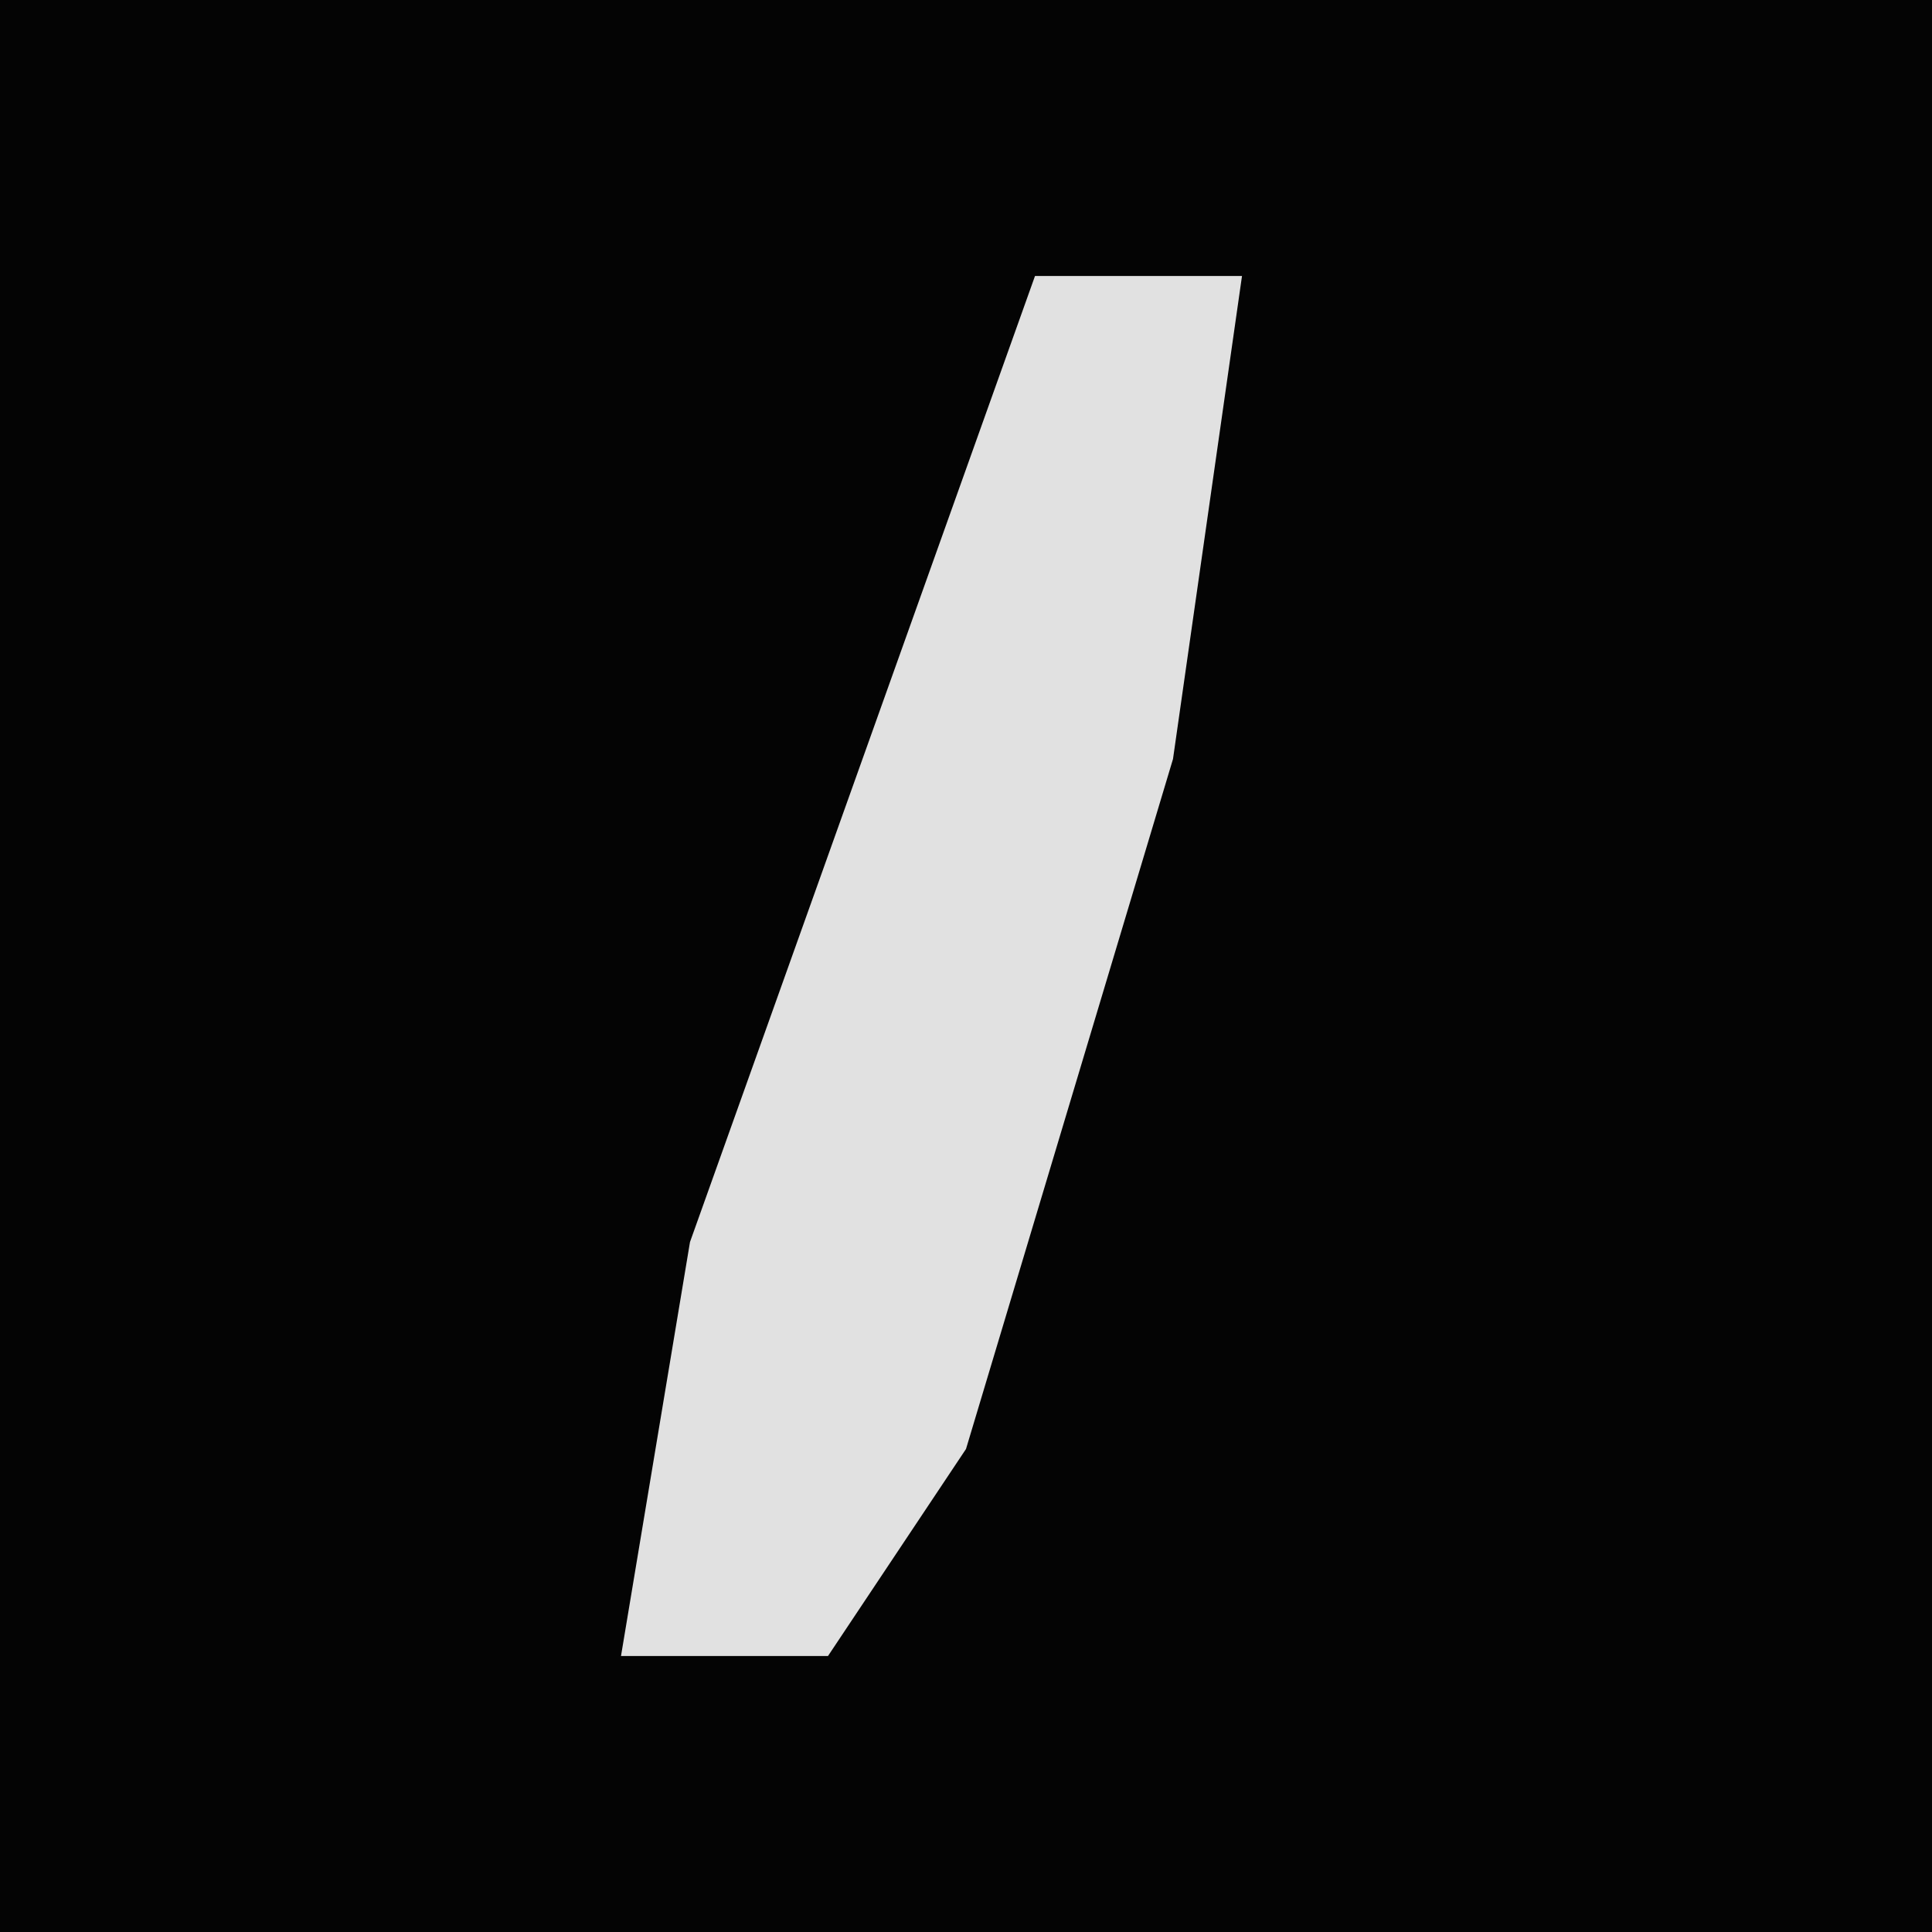 <?xml version="1.0" encoding="UTF-8"?>
<svg version="1.1" xmlns="http://www.w3.org/2000/svg" width="28" height="28">
<path d="M0,0 L28,0 L28,28 L0,28 Z " fill="#040404" transform="translate(0,0)"/>
<path d="M0,0 L3,0 L2,7 L-1,17 L-3,20 L-6,20 L-5,14 Z " fill="#E1E1E1" transform="translate(15,4)"/>
</svg>
